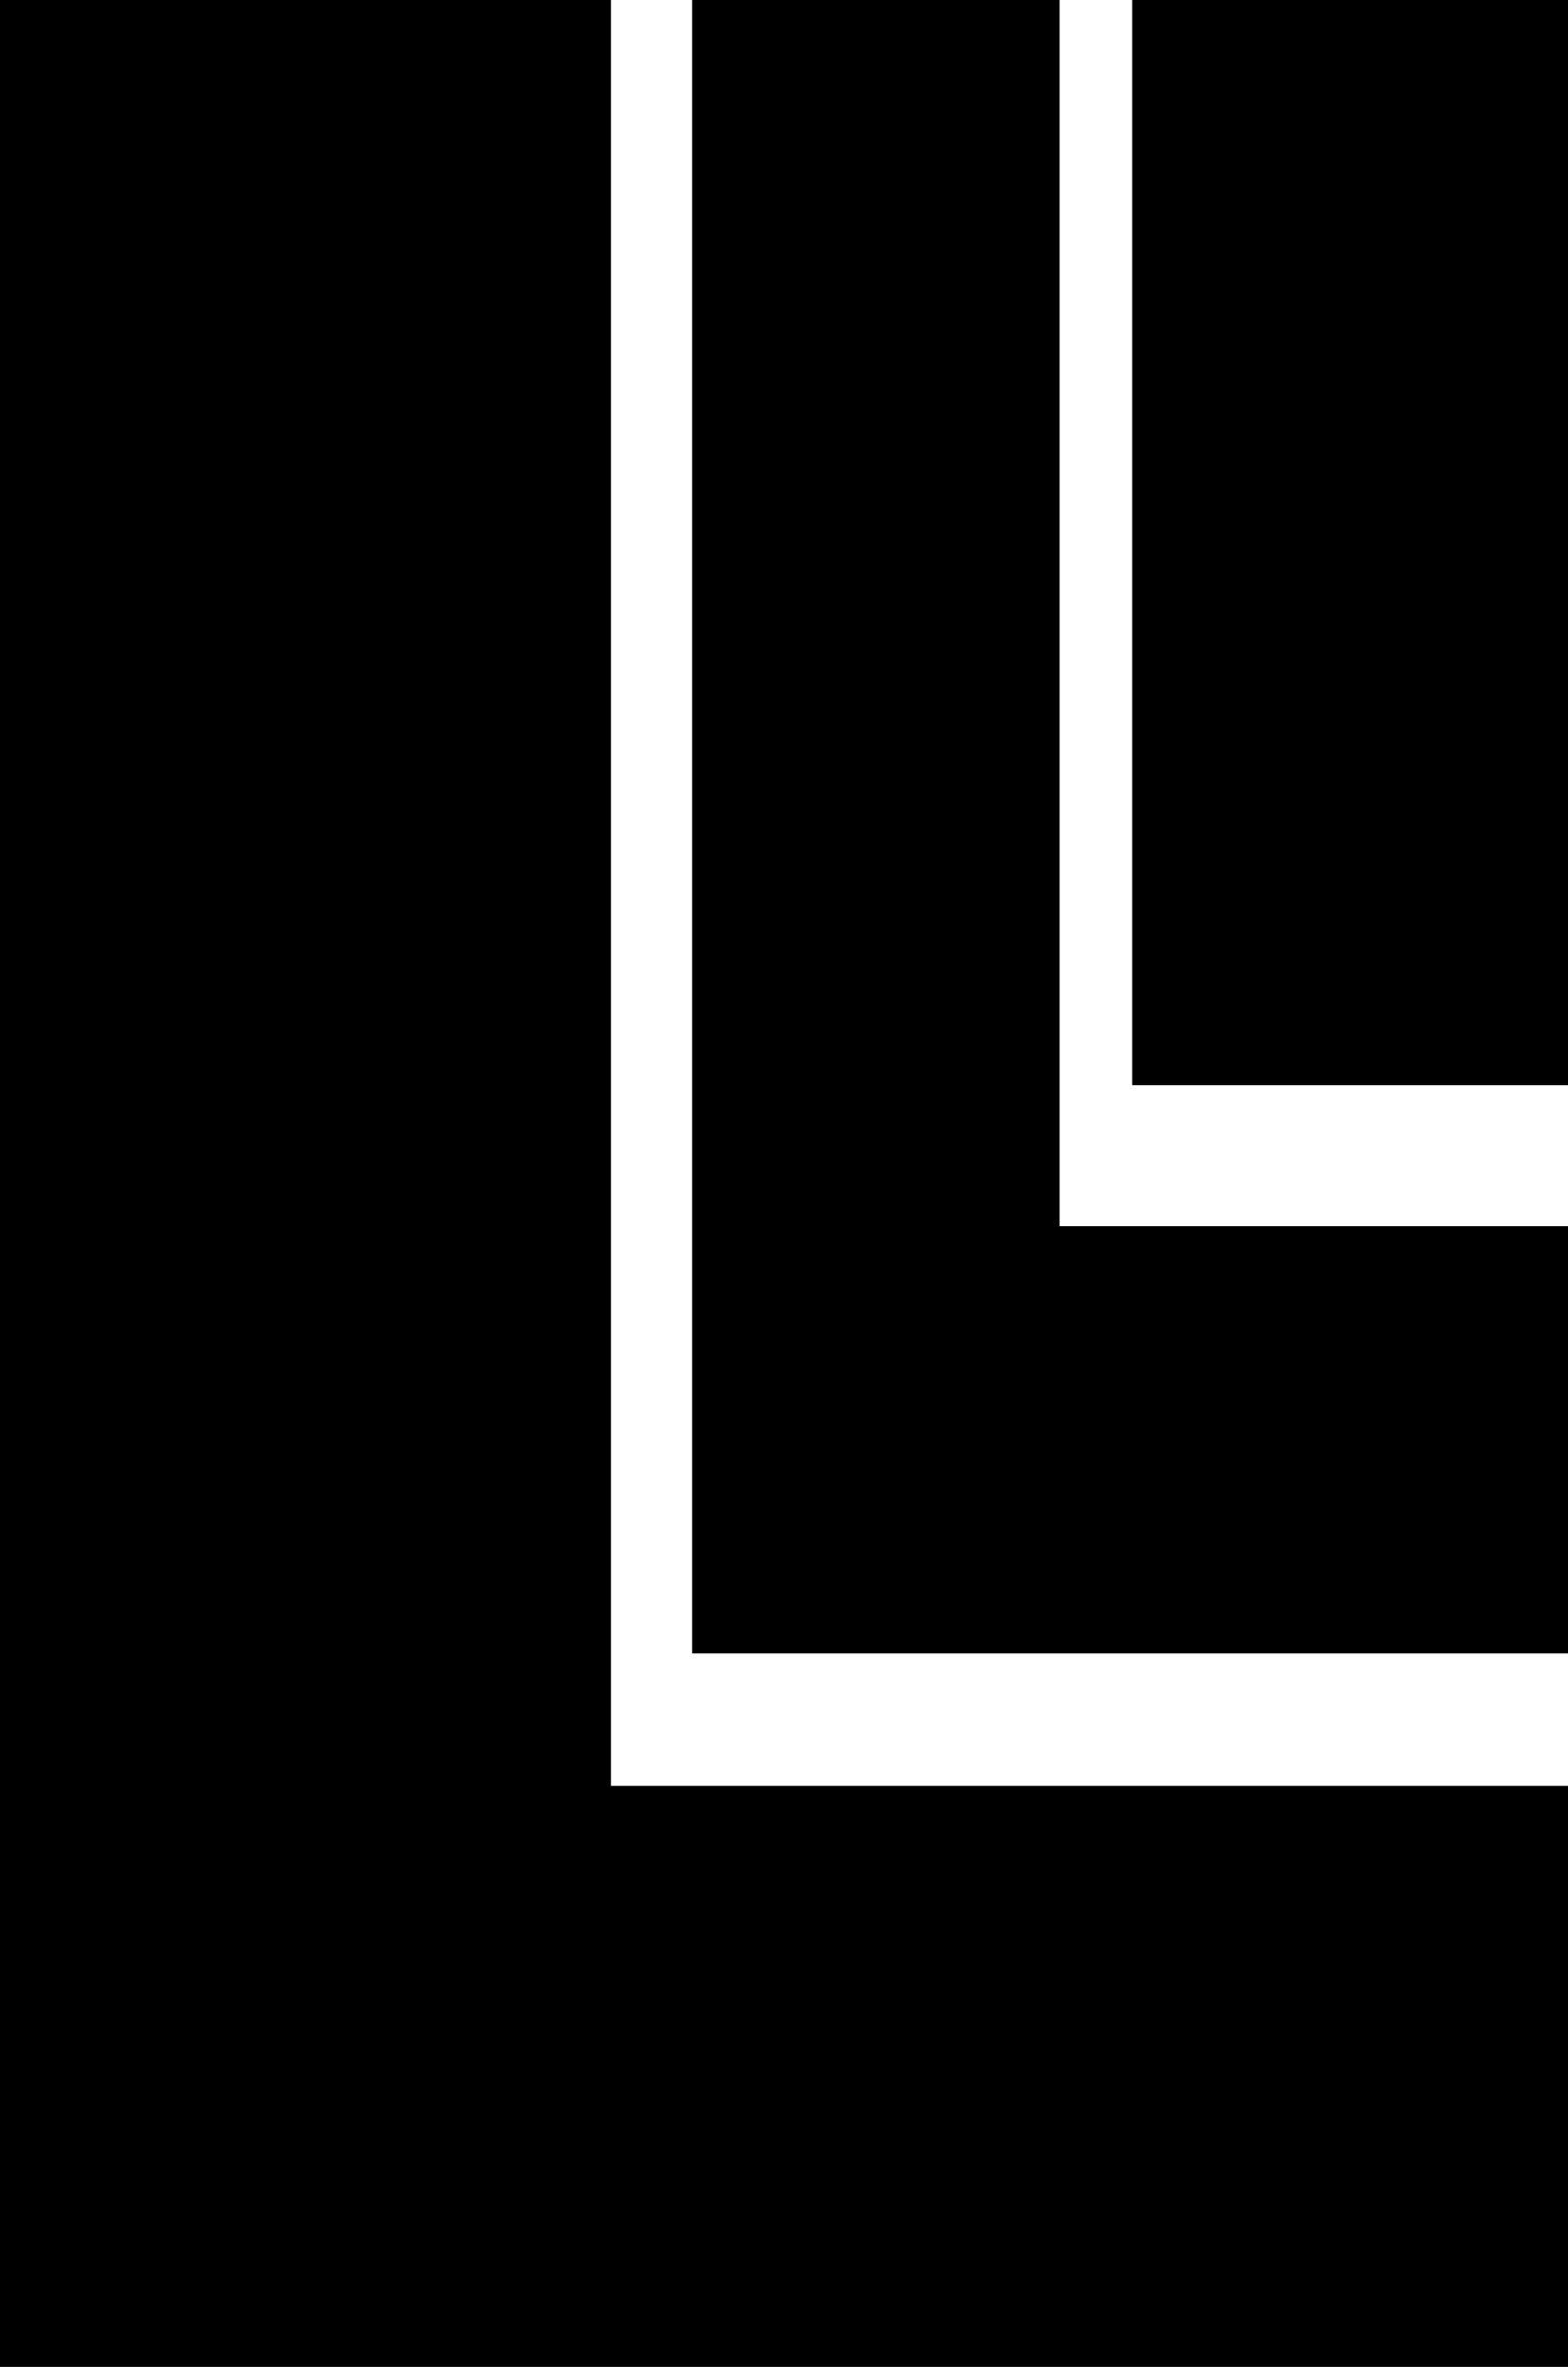 <?xml version="1.0" encoding="UTF-8" standalone="no"?>
<!DOCTYPE svg PUBLIC "-//W3C//DTD SVG 1.0//EN" "http://www.w3.org/TR/2001/REC-SVG-20010904/DTD/svg10.dtd">
<svg xmlns="http://www.w3.org/2000/svg" xmlns:xlink="http://www.w3.org/1999/xlink" fill-rule="evenodd" height="0.554in" preserveAspectRatio="none" stroke-linecap="round" viewBox="0 0 367 554" width="0.367in">
<style type="text/css">
.brush0 { fill: rgb(255,255,255); }
.pen0 { stroke: rgb(0,0,0); stroke-width: 1; stroke-linejoin: round; }
.brush1 { fill: none; }
.pen1 { stroke: none; }
.brush2 { fill: rgb(0,0,0); }
</style>
<g>
<polygon class="pen1 brush2" points="143,418 143,0 0,0 0,554 367,554 367,418 143,418"/>
<polygon class="pen1 brush2" points="248,287 248,0 162,0 162,387 367,387 367,287 248,287"/>
<polygon class="pen1 brush2" points="265,254 367,254 367,0 265,0 265,254"/>
</g>
</svg>
